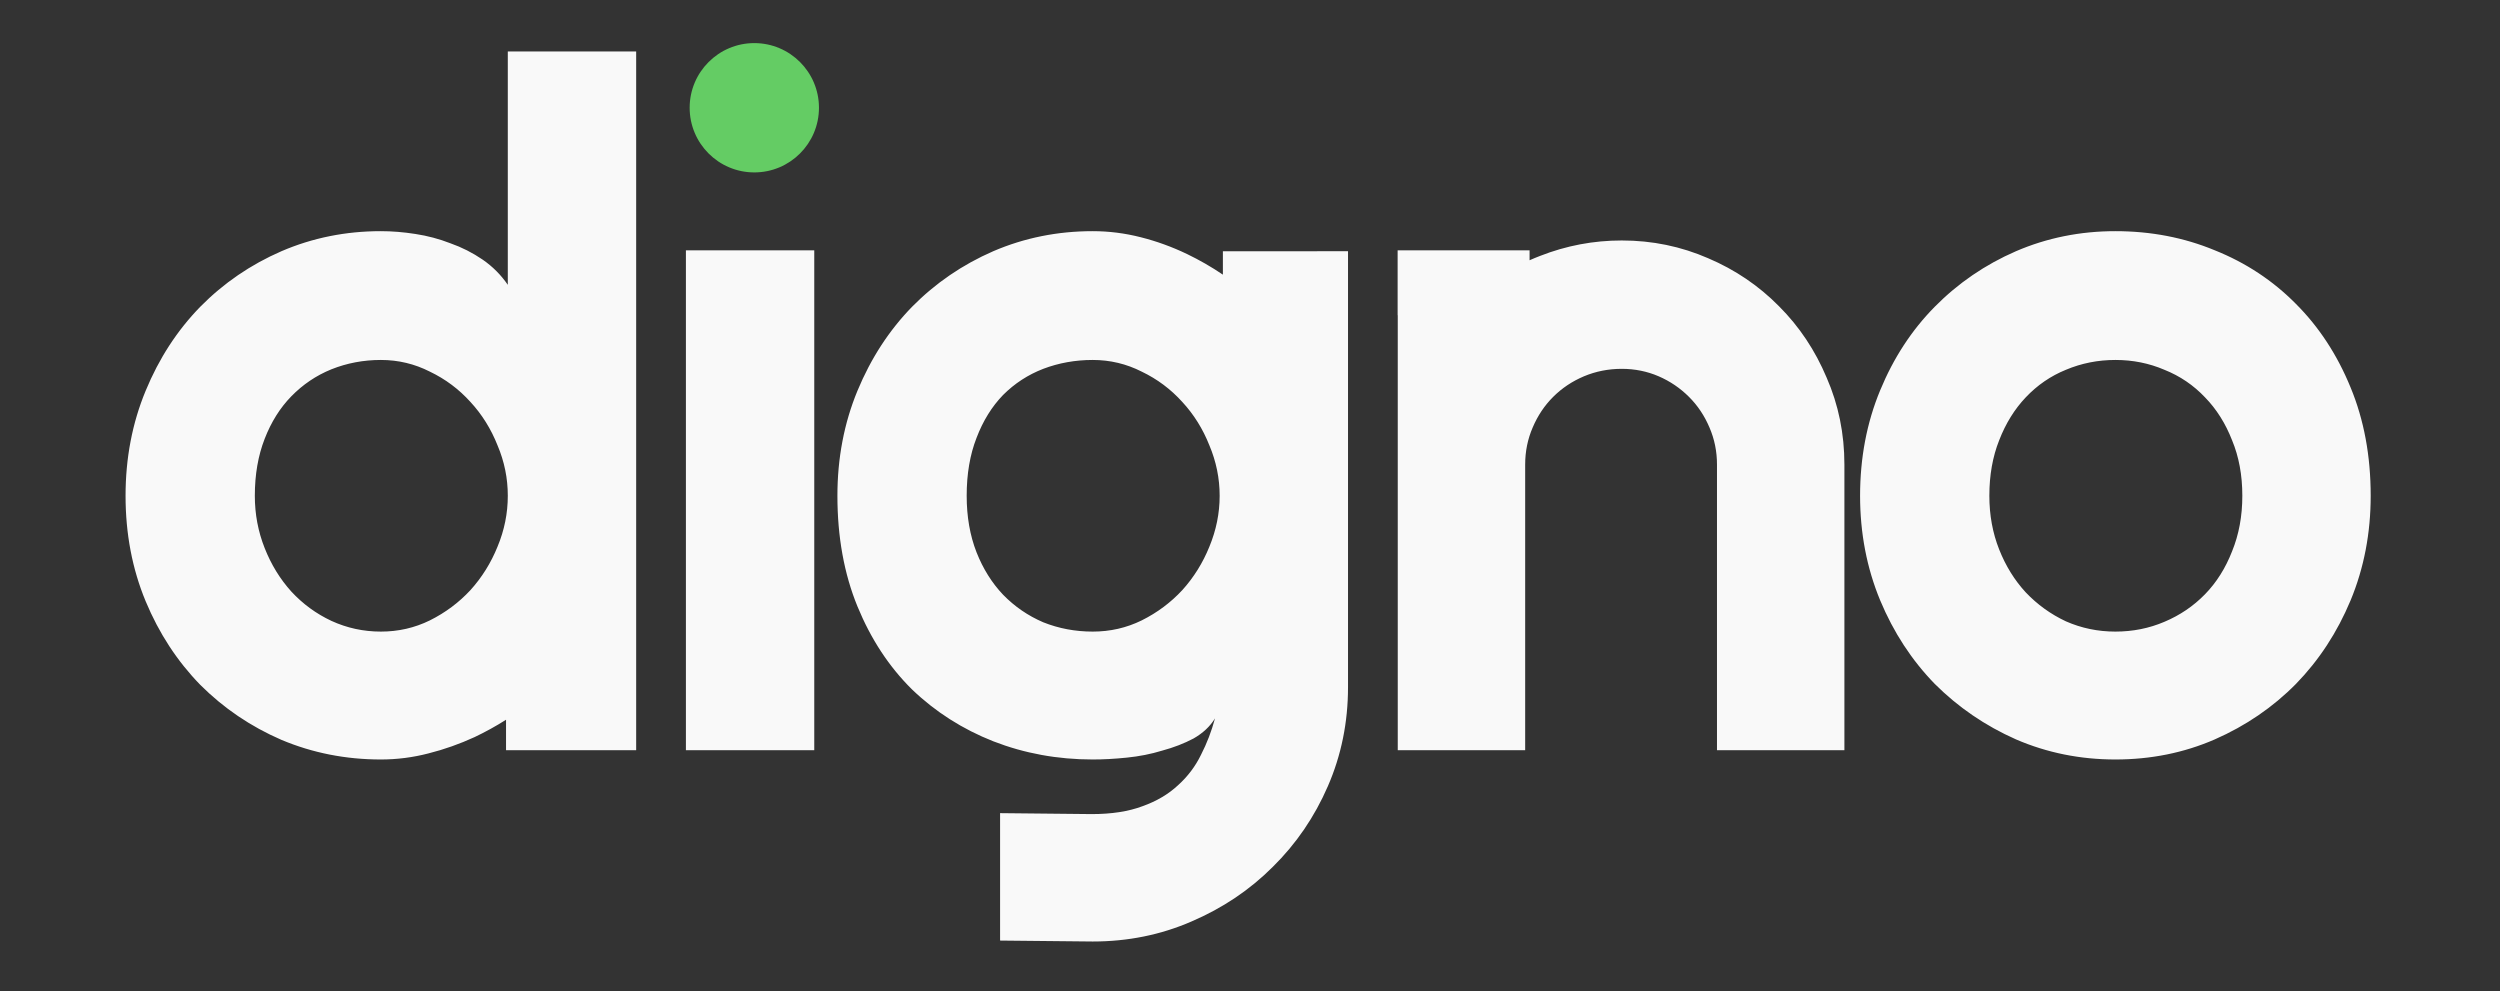 <svg width="58" height="23" viewBox="0 0 58 23" fill="none" xmlns="http://www.w3.org/2000/svg">
<rect x="0" y="0" width="58" height="23" fill="#333333" stroke="none"/>
<path fill-rule="evenodd" clip-rule="evenodd" d="M13.292 17.404H11.74V16.698C11.507 16.846 11.264 16.98 11.012 17.1C10.666 17.259 10.309 17.386 9.94 17.479C9.579 17.573 9.211 17.62 8.836 17.62C8.02 17.62 7.251 17.468 6.53 17.165C5.815 16.855 5.187 16.429 4.646 15.888C4.111 15.339 3.689 14.693 3.379 13.949C3.068 13.199 2.913 12.383 2.913 11.502C2.913 10.629 3.068 9.817 3.379 9.066C3.689 8.315 4.111 7.666 4.646 7.117C5.187 6.568 5.815 6.139 6.53 5.828C7.251 5.518 8.02 5.363 8.836 5.363C9.096 5.363 9.363 5.385 9.637 5.428C9.919 5.471 10.19 5.543 10.449 5.644C10.716 5.738 10.966 5.865 11.197 6.023C11.428 6.182 11.622 6.377 11.781 6.608V1.194H14.759V17.404H13.292ZM11.781 11.502C11.781 11.098 11.702 10.708 11.543 10.333C11.391 9.95 11.182 9.615 10.915 9.326C10.648 9.03 10.334 8.795 9.973 8.622C9.619 8.442 9.24 8.351 8.836 8.351C8.432 8.351 8.049 8.424 7.688 8.568C7.334 8.712 7.024 8.922 6.757 9.196C6.497 9.463 6.291 9.791 6.14 10.181C5.988 10.571 5.912 11.011 5.912 11.502C5.912 11.928 5.988 12.332 6.14 12.715C6.291 13.098 6.497 13.433 6.757 13.722C7.024 14.011 7.334 14.238 7.688 14.404C8.049 14.57 8.432 14.653 8.836 14.653C9.24 14.653 9.619 14.567 9.973 14.393C10.334 14.213 10.648 13.978 10.915 13.69C11.182 13.394 11.391 13.058 11.543 12.682C11.702 12.3 11.781 11.906 11.781 11.502ZM18.891 17.404H15.913V5.807H18.891V17.404ZM28.058 10.333C28.216 10.708 28.296 11.098 28.296 11.502C28.296 11.906 28.216 12.3 28.058 12.682C27.906 13.058 27.697 13.394 27.43 13.69C27.163 13.978 26.849 14.213 26.488 14.393C26.134 14.567 25.755 14.653 25.351 14.653C24.947 14.653 24.564 14.581 24.203 14.437C23.849 14.285 23.539 14.072 23.272 13.798C23.012 13.524 22.806 13.195 22.655 12.812C22.503 12.423 22.427 11.986 22.427 11.502C22.427 10.997 22.503 10.549 22.655 10.16C22.806 9.763 23.012 9.431 23.272 9.163C23.539 8.896 23.849 8.694 24.203 8.557C24.564 8.42 24.947 8.351 25.351 8.351C25.755 8.351 26.134 8.442 26.488 8.622C26.849 8.795 27.163 9.03 27.43 9.326C27.697 9.615 27.906 9.95 28.058 10.333ZM30.808 18.237C31.118 17.523 31.274 16.757 31.274 15.942V5.828H30.559L30.559 5.829H28.371V6.372C28.106 6.192 27.828 6.033 27.538 5.893C27.192 5.727 26.834 5.597 26.466 5.504C26.098 5.41 25.726 5.363 25.351 5.363C24.535 5.363 23.766 5.518 23.044 5.828C22.33 6.139 21.702 6.568 21.16 7.117C20.626 7.666 20.204 8.315 19.893 9.066C19.583 9.817 19.428 10.629 19.428 11.502C19.428 12.455 19.583 13.311 19.893 14.069C20.204 14.826 20.626 15.469 21.16 15.996C21.702 16.516 22.33 16.916 23.044 17.198C23.766 17.479 24.535 17.62 25.351 17.62C25.596 17.62 25.86 17.606 26.141 17.577C26.43 17.548 26.704 17.494 26.964 17.414C27.231 17.342 27.473 17.248 27.69 17.133C27.906 17.01 28.072 16.855 28.188 16.667C28.108 16.963 28 17.245 27.863 17.512C27.733 17.779 27.556 18.014 27.332 18.216C27.108 18.425 26.834 18.587 26.509 18.703C26.184 18.826 25.791 18.887 25.329 18.887L23.202 18.865V21.821L25.351 21.843C26.166 21.843 26.932 21.688 27.646 21.377C28.368 21.067 28.996 20.645 29.53 20.11C30.072 19.576 30.498 18.952 30.808 18.237ZM35.384 17.404H32.428V7.315L32.425 7.314V5.807H32.428V5.807H33.142L33.143 5.807H35.486V6.038C35.566 6.002 35.648 5.969 35.73 5.937C36.337 5.699 36.968 5.579 37.625 5.579C38.333 5.579 39 5.717 39.629 5.991C40.257 6.258 40.805 6.63 41.274 7.106C41.743 7.575 42.112 8.128 42.379 8.763C42.653 9.391 42.79 10.062 42.79 10.777V17.404H39.834V10.777C39.834 10.474 39.776 10.188 39.661 9.921C39.545 9.647 39.387 9.409 39.184 9.207C38.982 9.005 38.748 8.846 38.481 8.73C38.214 8.615 37.928 8.557 37.625 8.557C37.315 8.557 37.023 8.615 36.748 8.73C36.474 8.846 36.236 9.005 36.034 9.207C35.831 9.409 35.673 9.647 35.557 9.921C35.442 10.188 35.384 10.474 35.384 10.777V17.404ZM54.534 13.928C54.845 13.177 55 12.368 55 11.502C55 10.578 54.845 9.741 54.534 8.99C54.224 8.232 53.801 7.586 53.267 7.052C52.733 6.511 52.105 6.096 51.383 5.807C50.669 5.511 49.9 5.363 49.077 5.363C48.261 5.363 47.492 5.518 46.771 5.828C46.056 6.139 45.428 6.568 44.886 7.117C44.352 7.658 43.93 8.304 43.62 9.055C43.309 9.806 43.154 10.622 43.154 11.502C43.154 12.368 43.309 13.177 43.62 13.928C43.93 14.671 44.352 15.317 44.886 15.866C45.428 16.407 46.056 16.837 46.771 17.154C47.492 17.465 48.261 17.62 49.077 17.62C49.9 17.62 50.669 17.465 51.383 17.154C52.105 16.837 52.733 16.407 53.267 15.866C53.801 15.317 54.224 14.671 54.534 13.928ZM51.784 10.214C51.943 10.596 52.022 11.026 52.022 11.502C52.022 11.972 51.943 12.401 51.784 12.791C51.632 13.181 51.423 13.513 51.156 13.787C50.889 14.061 50.575 14.274 50.214 14.426C49.86 14.577 49.481 14.653 49.077 14.653C48.673 14.653 48.29 14.574 47.929 14.415C47.575 14.249 47.265 14.025 46.998 13.744C46.738 13.462 46.532 13.13 46.381 12.748C46.229 12.365 46.153 11.95 46.153 11.502C46.153 11.026 46.229 10.596 46.381 10.214C46.532 9.824 46.738 9.492 46.998 9.218C47.265 8.936 47.575 8.723 47.929 8.579C48.29 8.427 48.673 8.351 49.077 8.351C49.481 8.351 49.86 8.427 50.214 8.579C50.575 8.723 50.889 8.936 51.156 9.218C51.423 9.492 51.632 9.824 51.784 10.214Z" fill="#F9F9F9"/>
<path d="M17.5 4C18.328 4 19 3.328 19 2.5C19 1.672 18.328 1 17.5 1C16.672 1 16 1.672 16 2.5C16 3.328 16.672 4 17.5 4Z" fill="#64CC64"/>
</svg>
